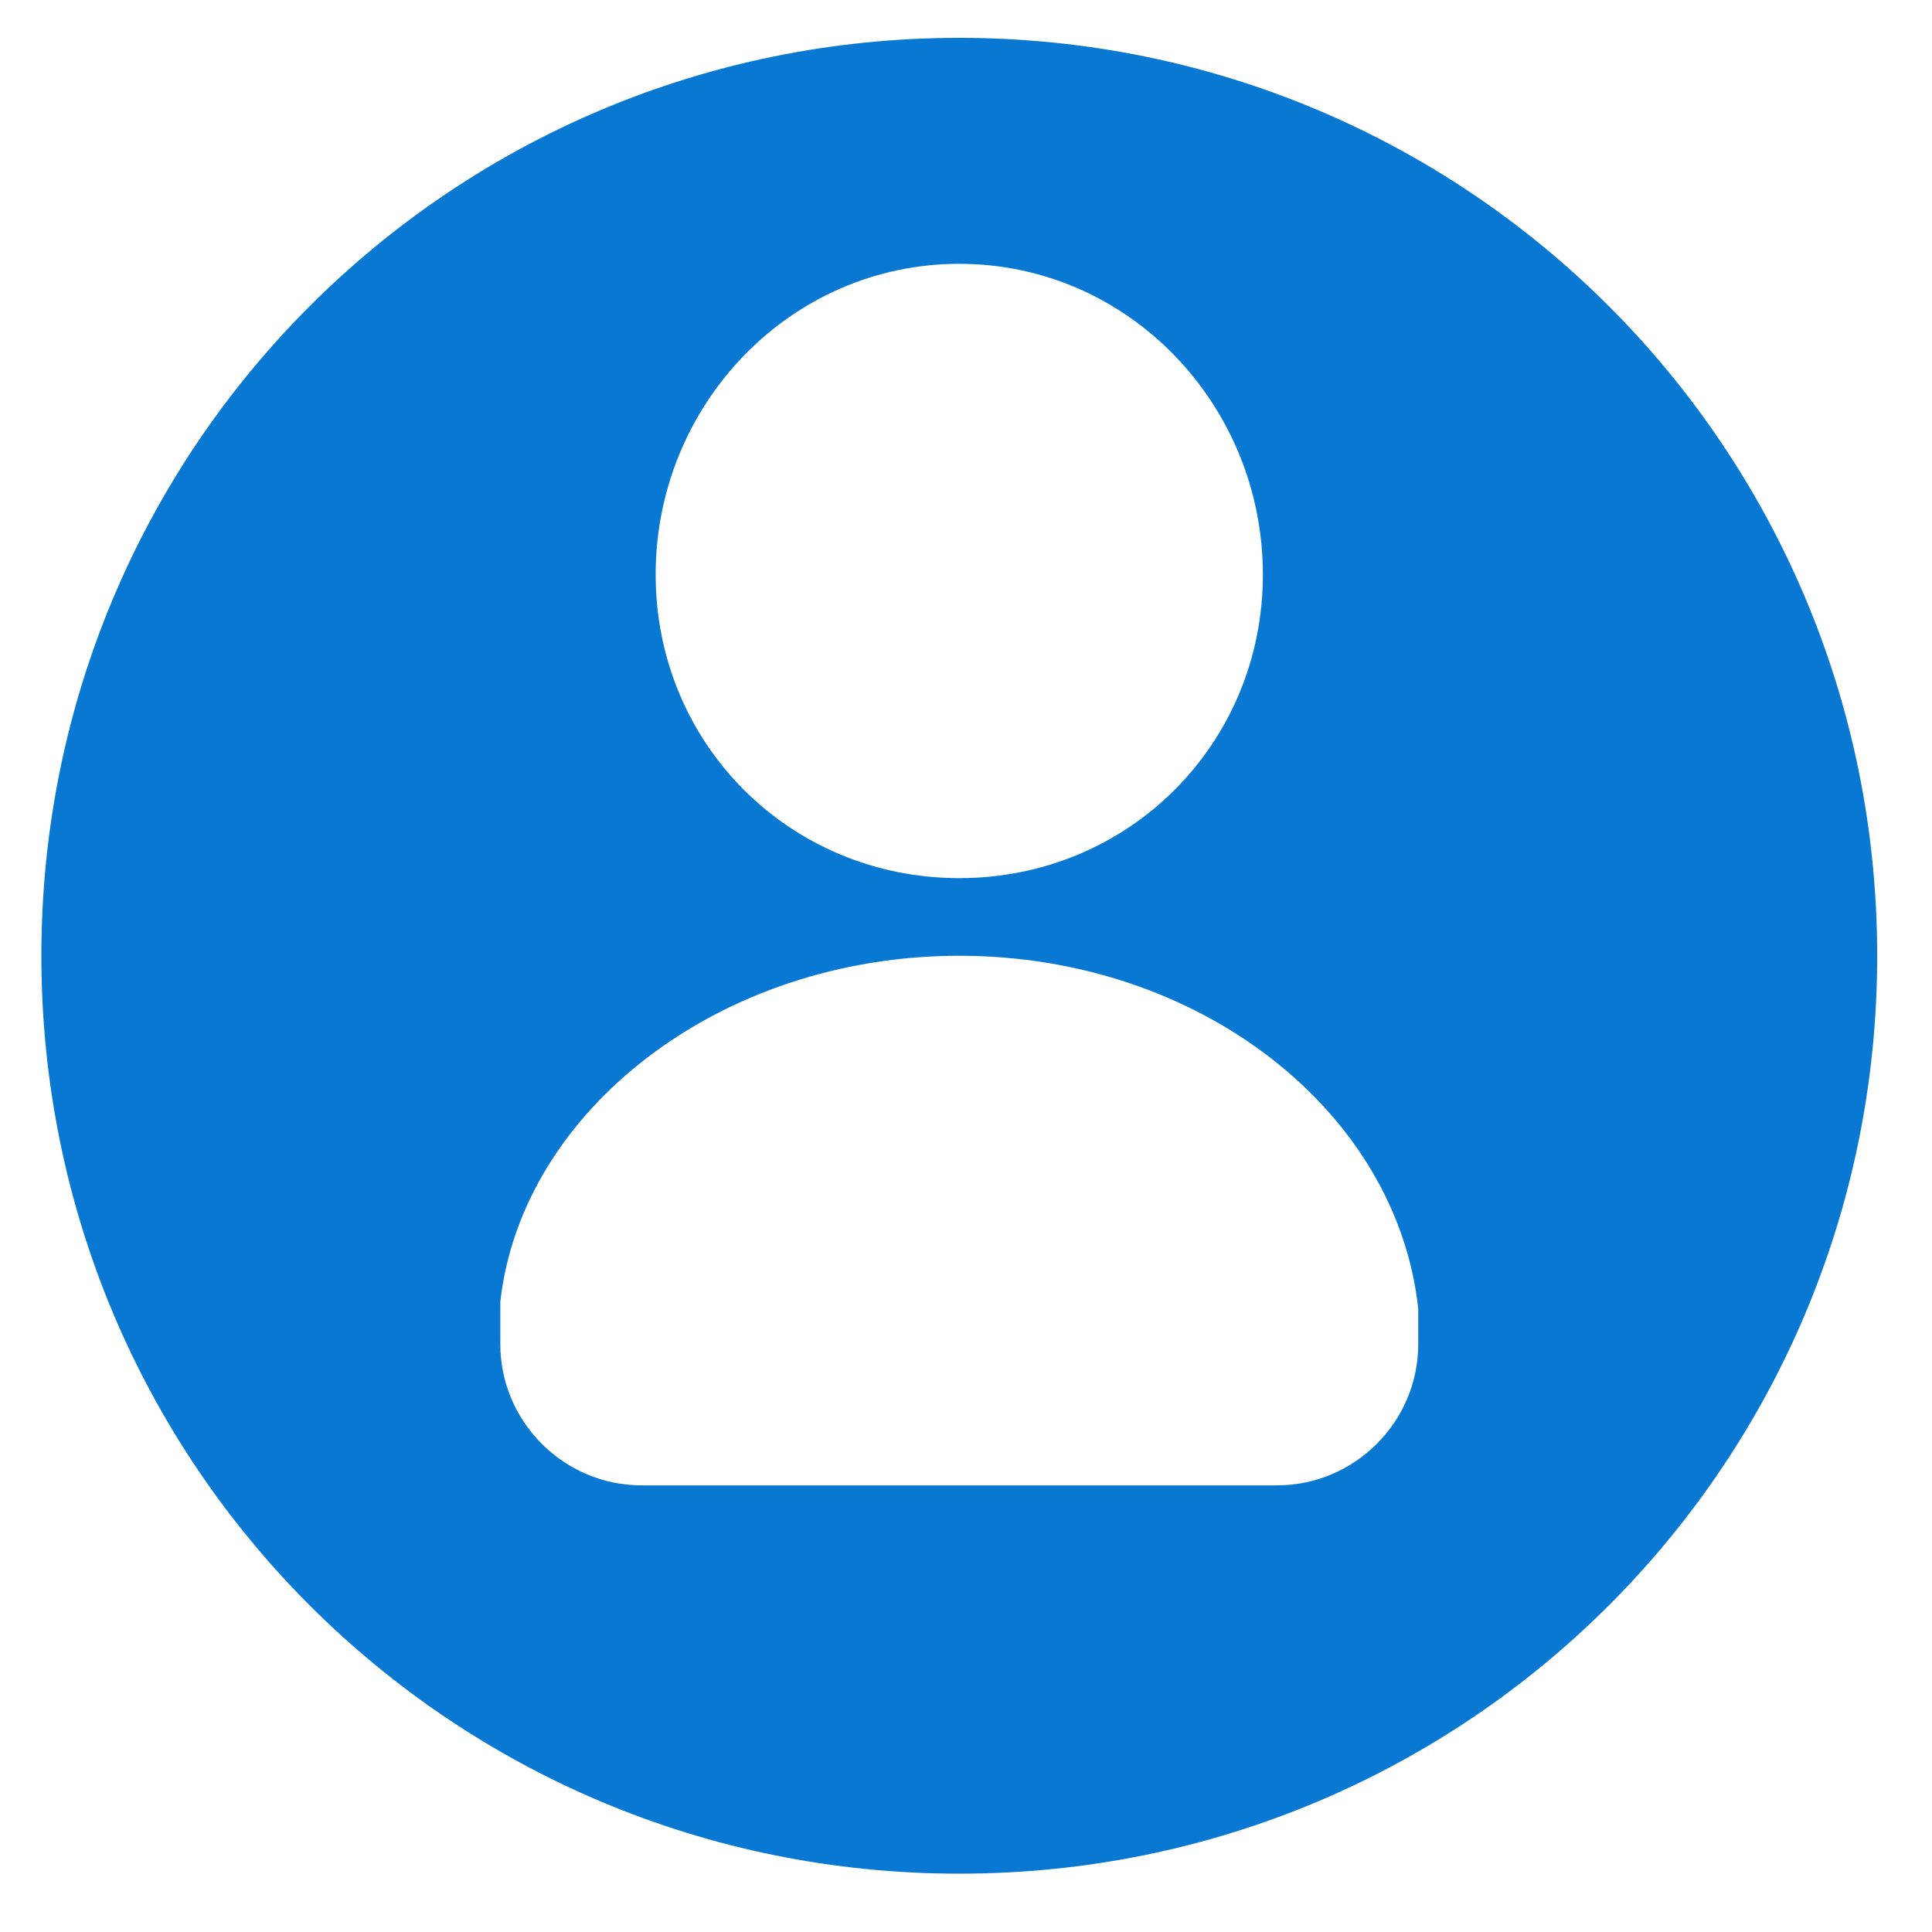 <?xml version="1.0" encoding="UTF-8"?>
<svg width="27px" height="27px" viewBox="0 0 27 27" version="1.1" xmlns="http://www.w3.org/2000/svg" xmlns:xlink="http://www.w3.org/1999/xlink">
    <!-- Generator: Sketch 55.2 (78181) - https://sketchapp.com -->
    <title>Fill 42</title>
    <desc>Created with Sketch.</desc>
    <g id="页面1" stroke="none" stroke-width="1" fill="none" fill-rule="evenodd">
        <g id="插画" transform="translate(-1314, -417)" fill="#0978D3">
            <g id="编组" transform="translate(1217, 417)">
                <g transform="translate(8.46, 0.336)" id="Fill-42">
                    <path d="M101.946,11.936 C104.314,11.936 106.189,10.061 106.189,7.693 C106.189,5.324 104.314,3.351 101.946,3.351 C99.578,3.351 97.703,5.324 97.703,7.693 C97.703,10.061 99.578,11.936 101.946,11.936 M101.946,25.849 C94.841,25.849 89.118,20.126 89.118,13.021 C89.118,5.917 94.841,0.193 101.946,0.193 C109.051,0.193 114.774,5.917 114.774,13.021 C114.774,20.126 109.051,25.849 101.946,25.849 M108.36,18.449 L108.36,18.251 L108.36,17.955 C108.064,15.192 105.302,13.021 101.946,13.021 C98.591,13.021 95.828,15.192 95.532,17.856 L95.532,18.449 C95.532,19.534 96.421,20.422 97.506,20.422 L106.387,20.422 C107.472,20.422 108.36,19.534 108.36,18.449"></path>
                </g>
            </g>
        </g>
    </g>
</svg>